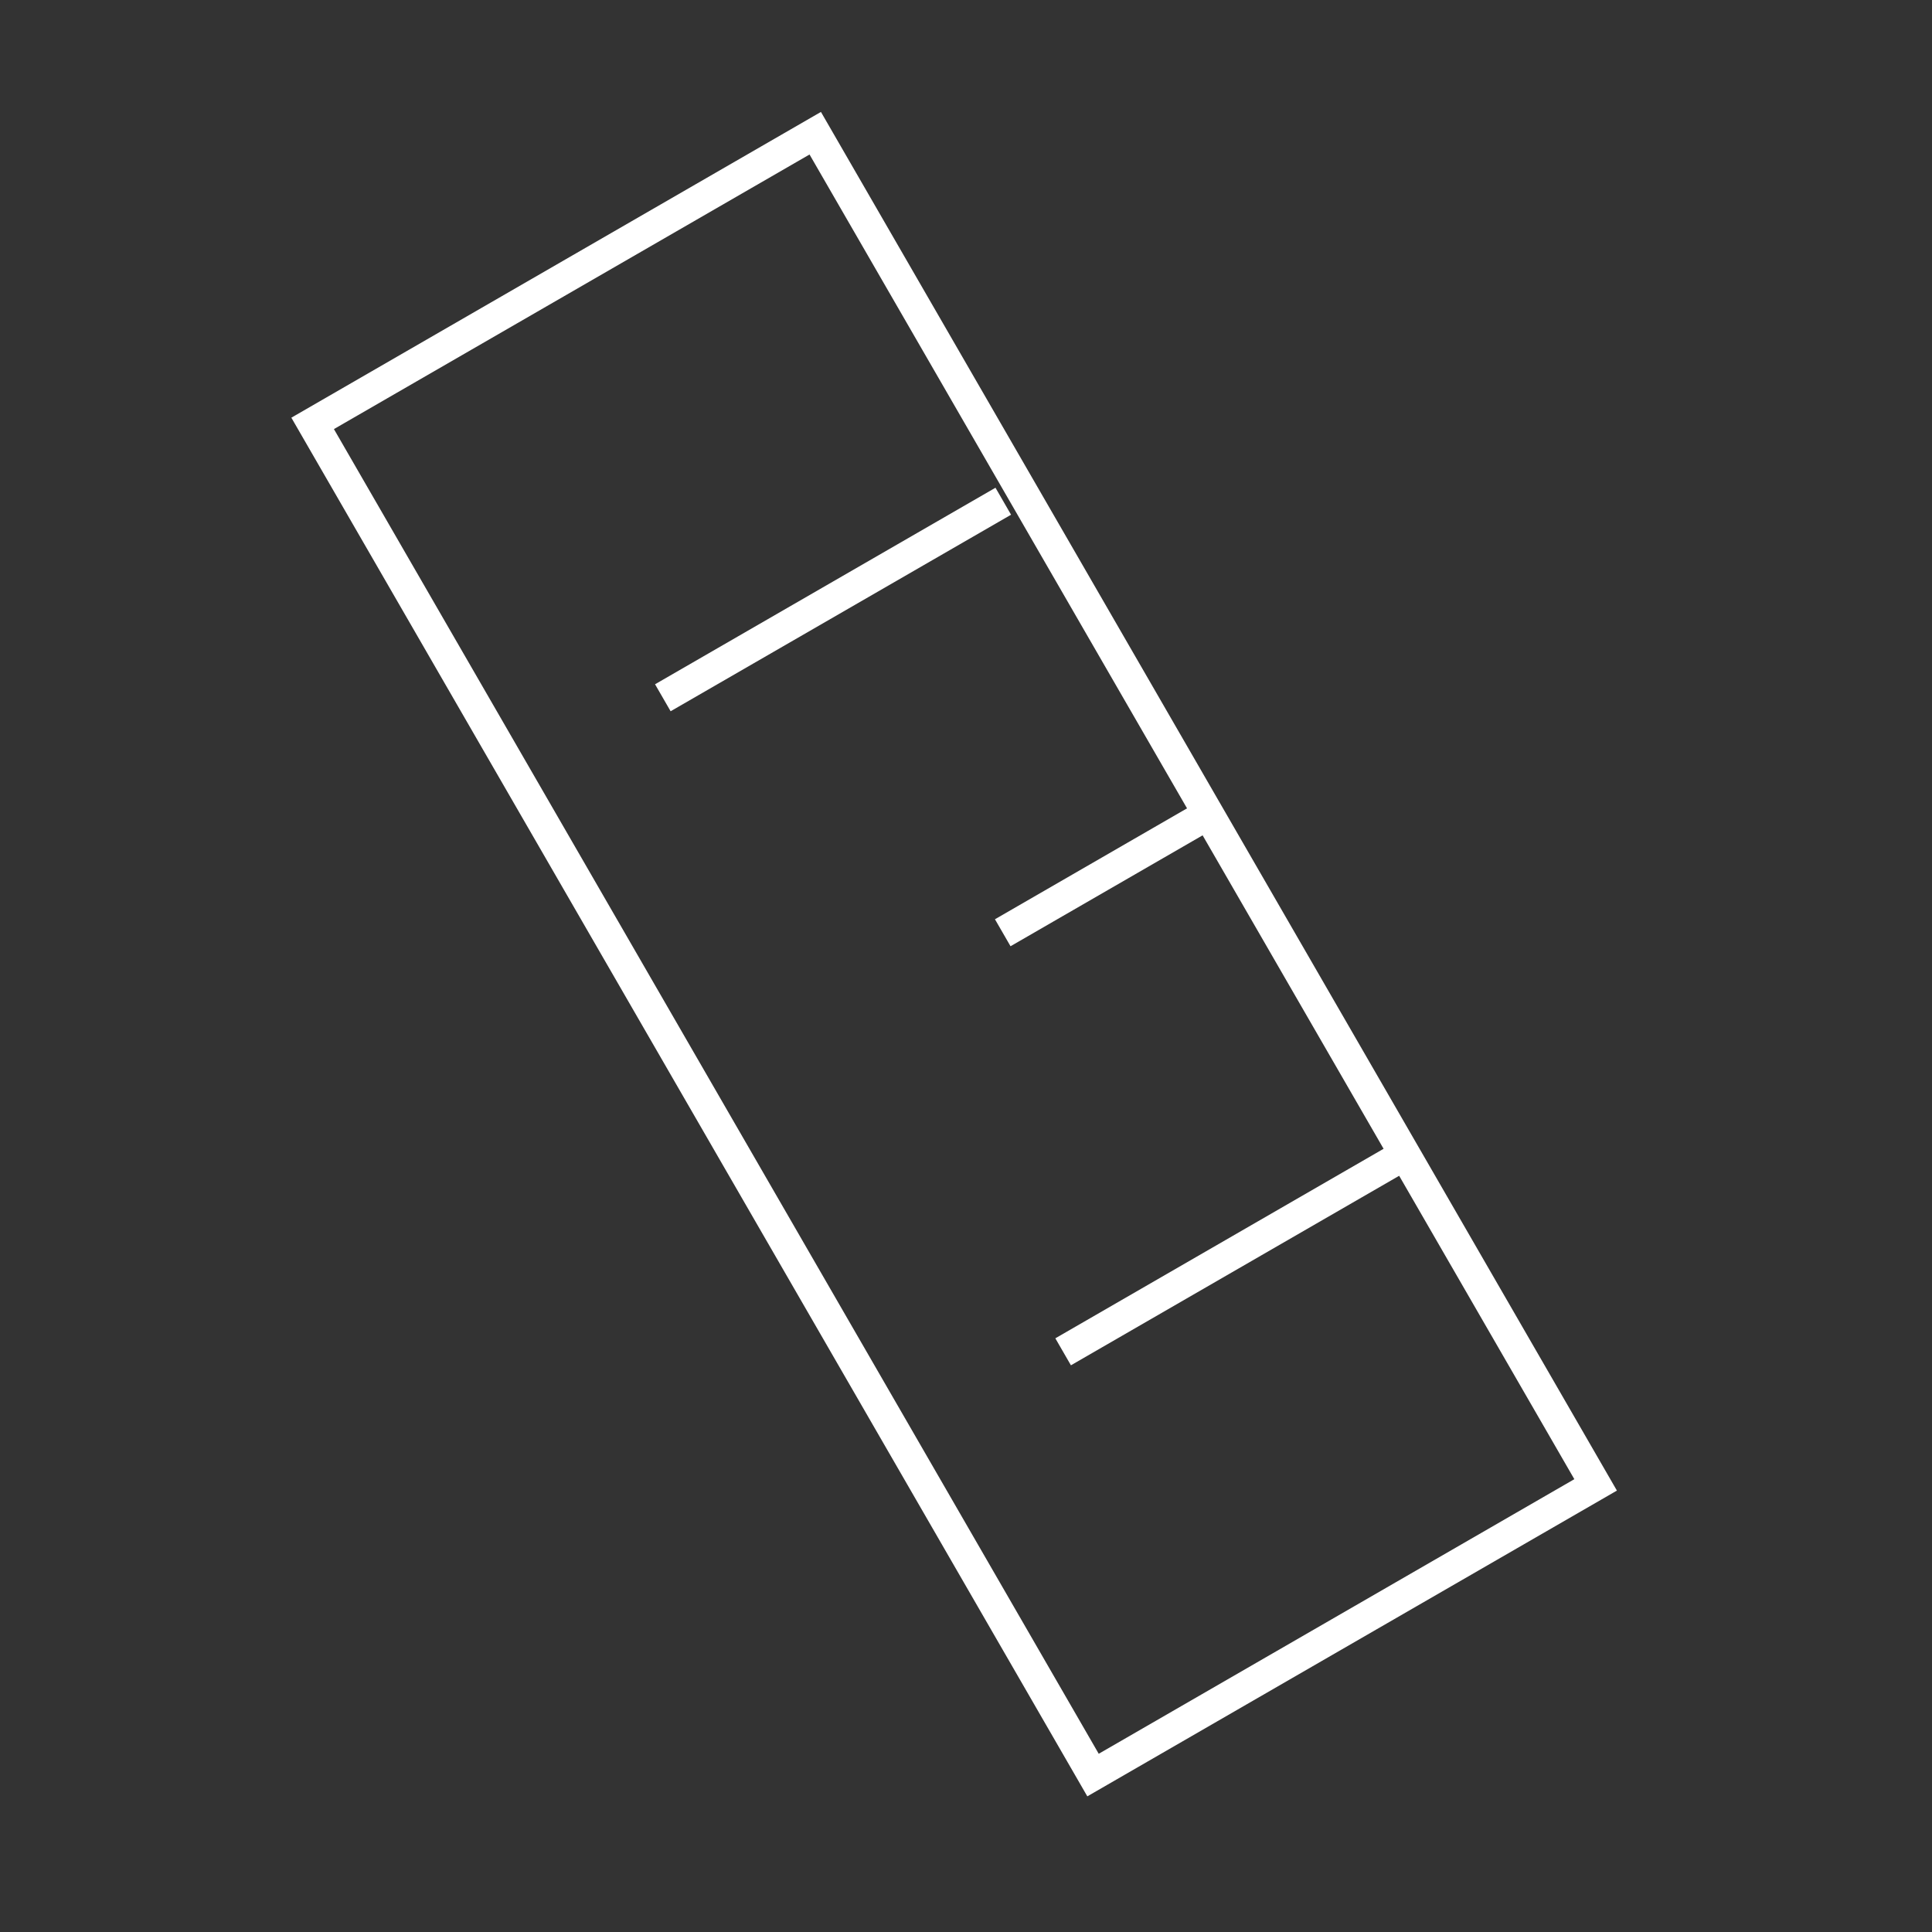 <svg width="62" height="62" viewBox="0 0 62 62" fill="none" xmlns="http://www.w3.org/2000/svg">
<rect x="0" y="0" width="62" height="62" fill="#333333" stroke="none"/>
<rect x="10.033" y="13.587" width="18.624" height="50.087" transform="rotate(-30 10.033 13.587)" stroke="white"/>
<line x1="32.196" y1="16.085" x2="21.271" y2="22.392" stroke="white"/>
<line x1="45.042" y1="37.073" x2="34.117" y2="43.381" stroke="white"/>
<line x1="38.734" y1="26.148" x2="32.179" y2="29.933" stroke="white"/>
</svg>
